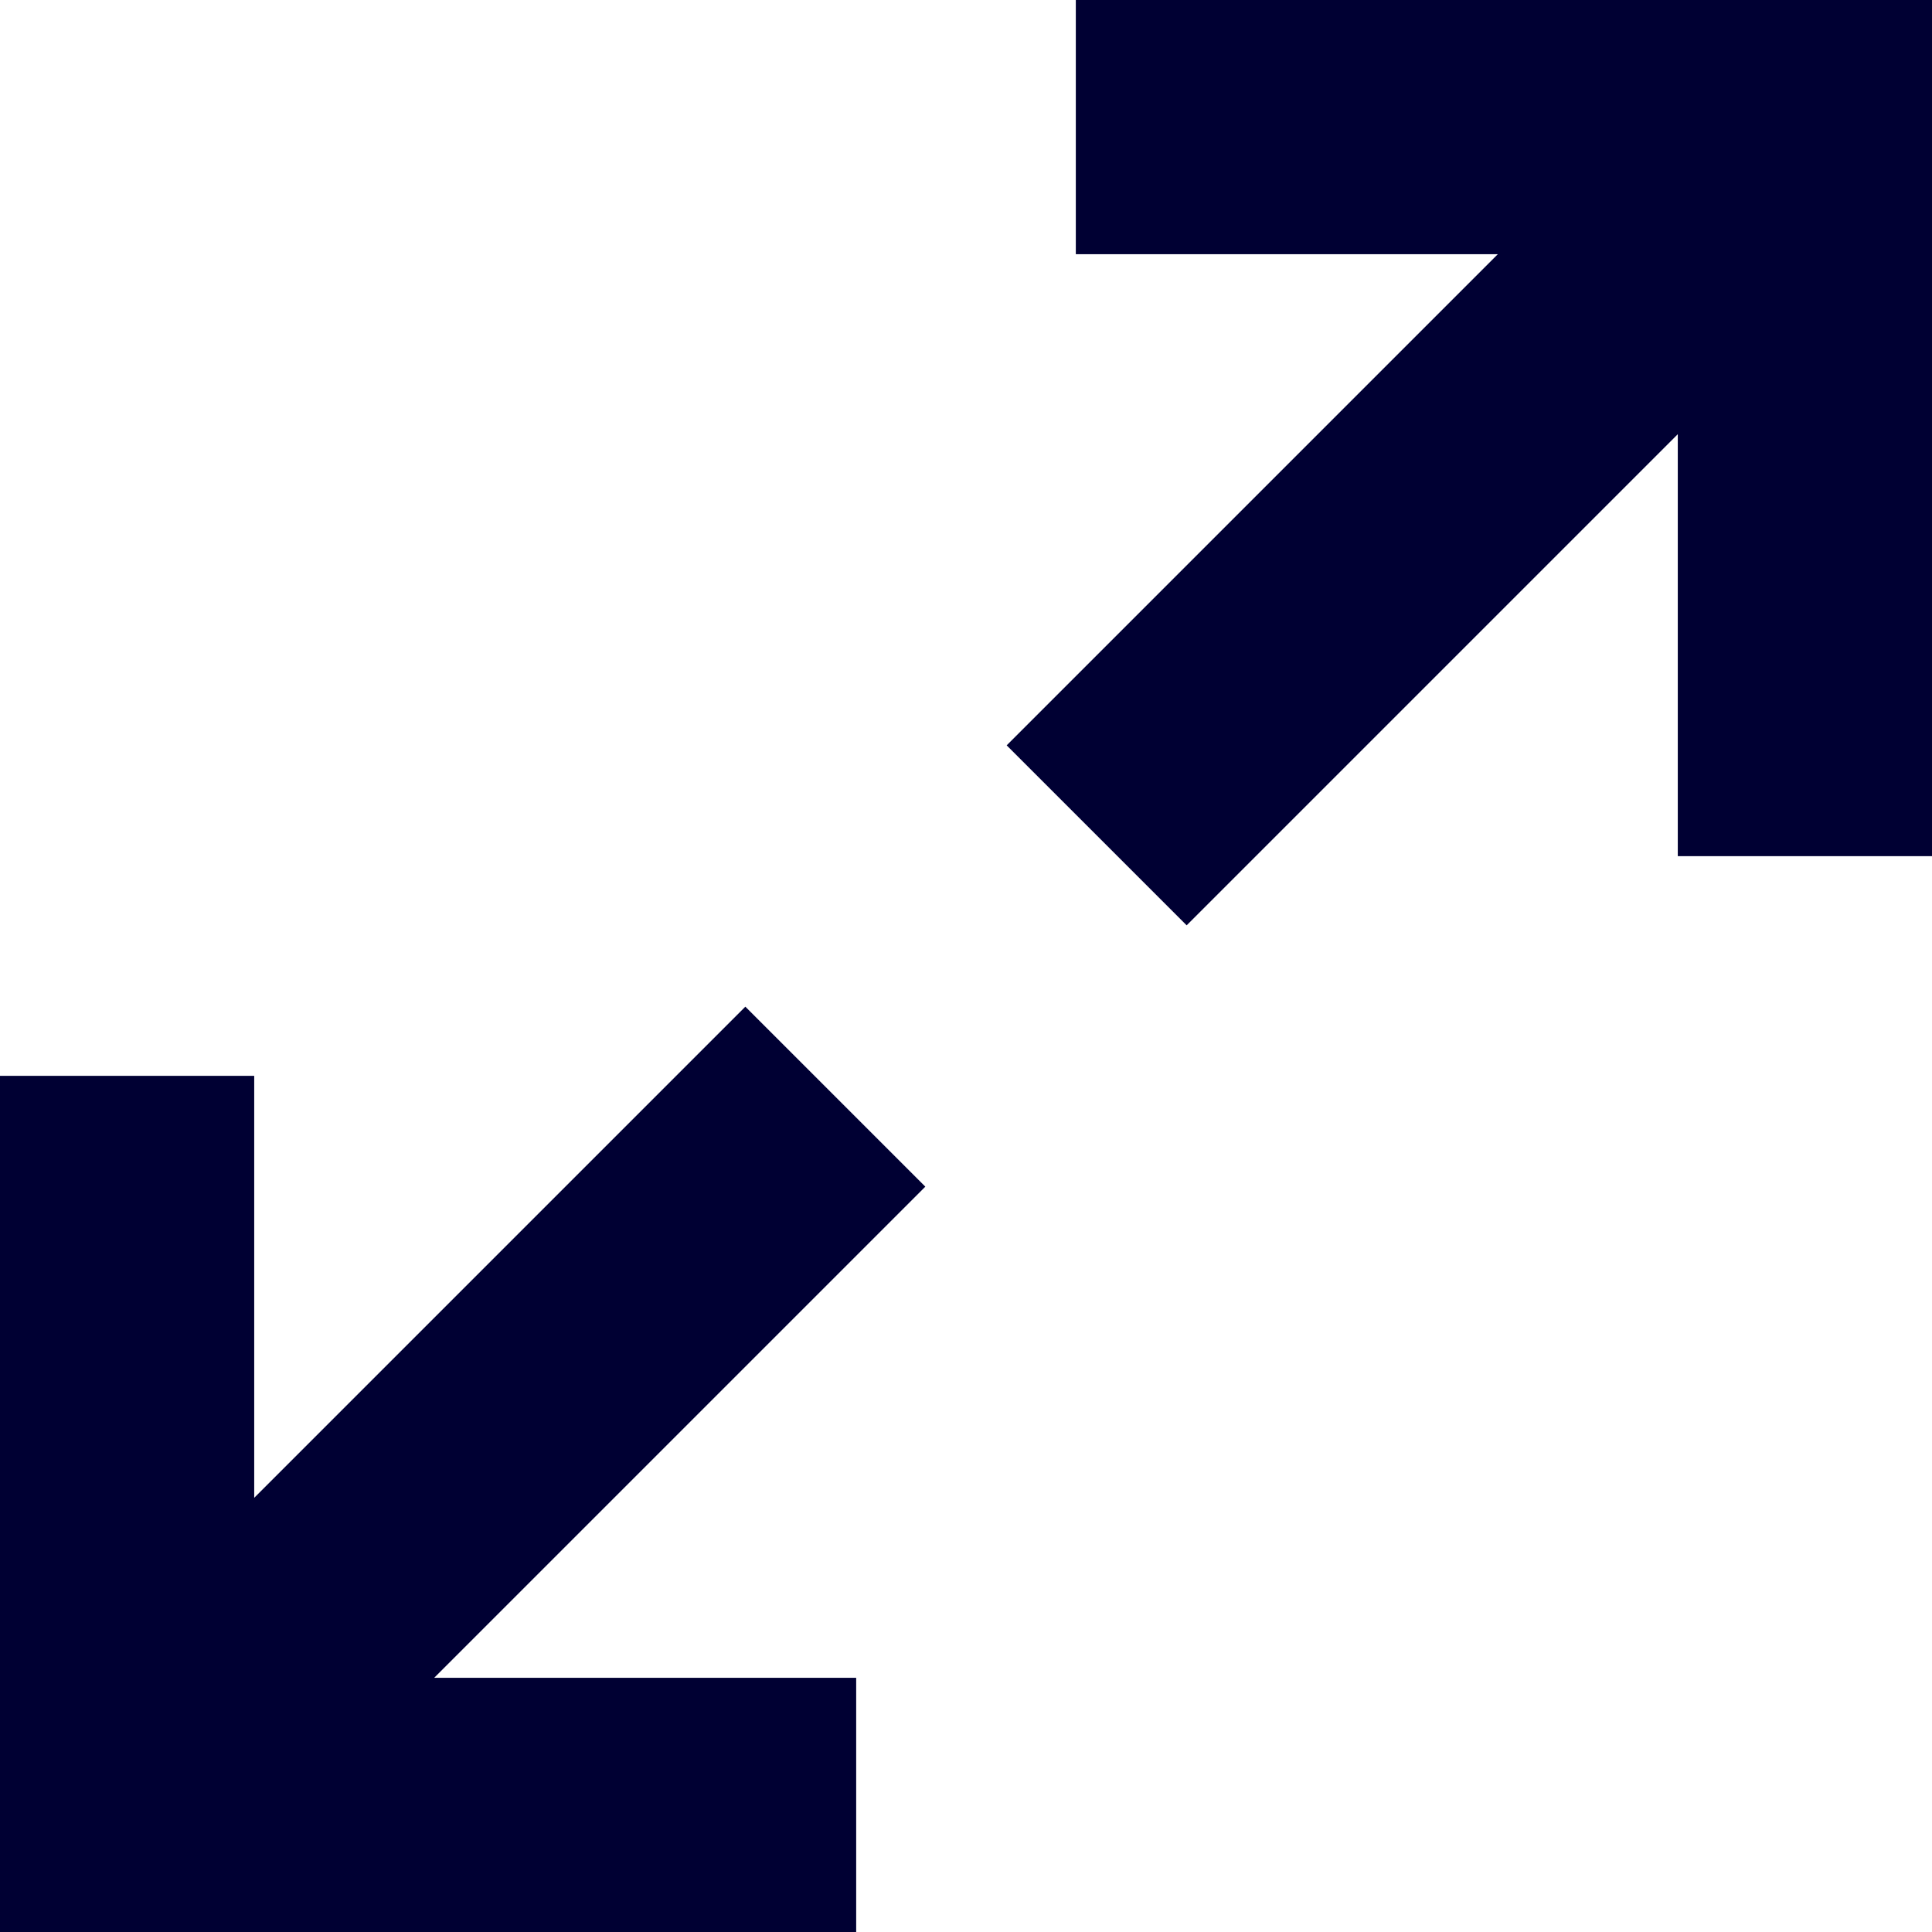<svg xmlns="http://www.w3.org/2000/svg" viewBox="0 0 19 19"><style>*{fill:#003;}</style><polygon points="8.42 19 8.42 16.5 4.27 16.5 9.1 11.67 7.33 9.9 2.5 14.73 2.5 10.58 0 10.58 0 19 8.42 19"/><polygon points="10.58 0 10.58 2.5 14.73 2.5 9.9 7.33 11.67 9.1 16.5 4.27 16.5 8.42 19 8.42 19 0 10.58 0"/></svg>
